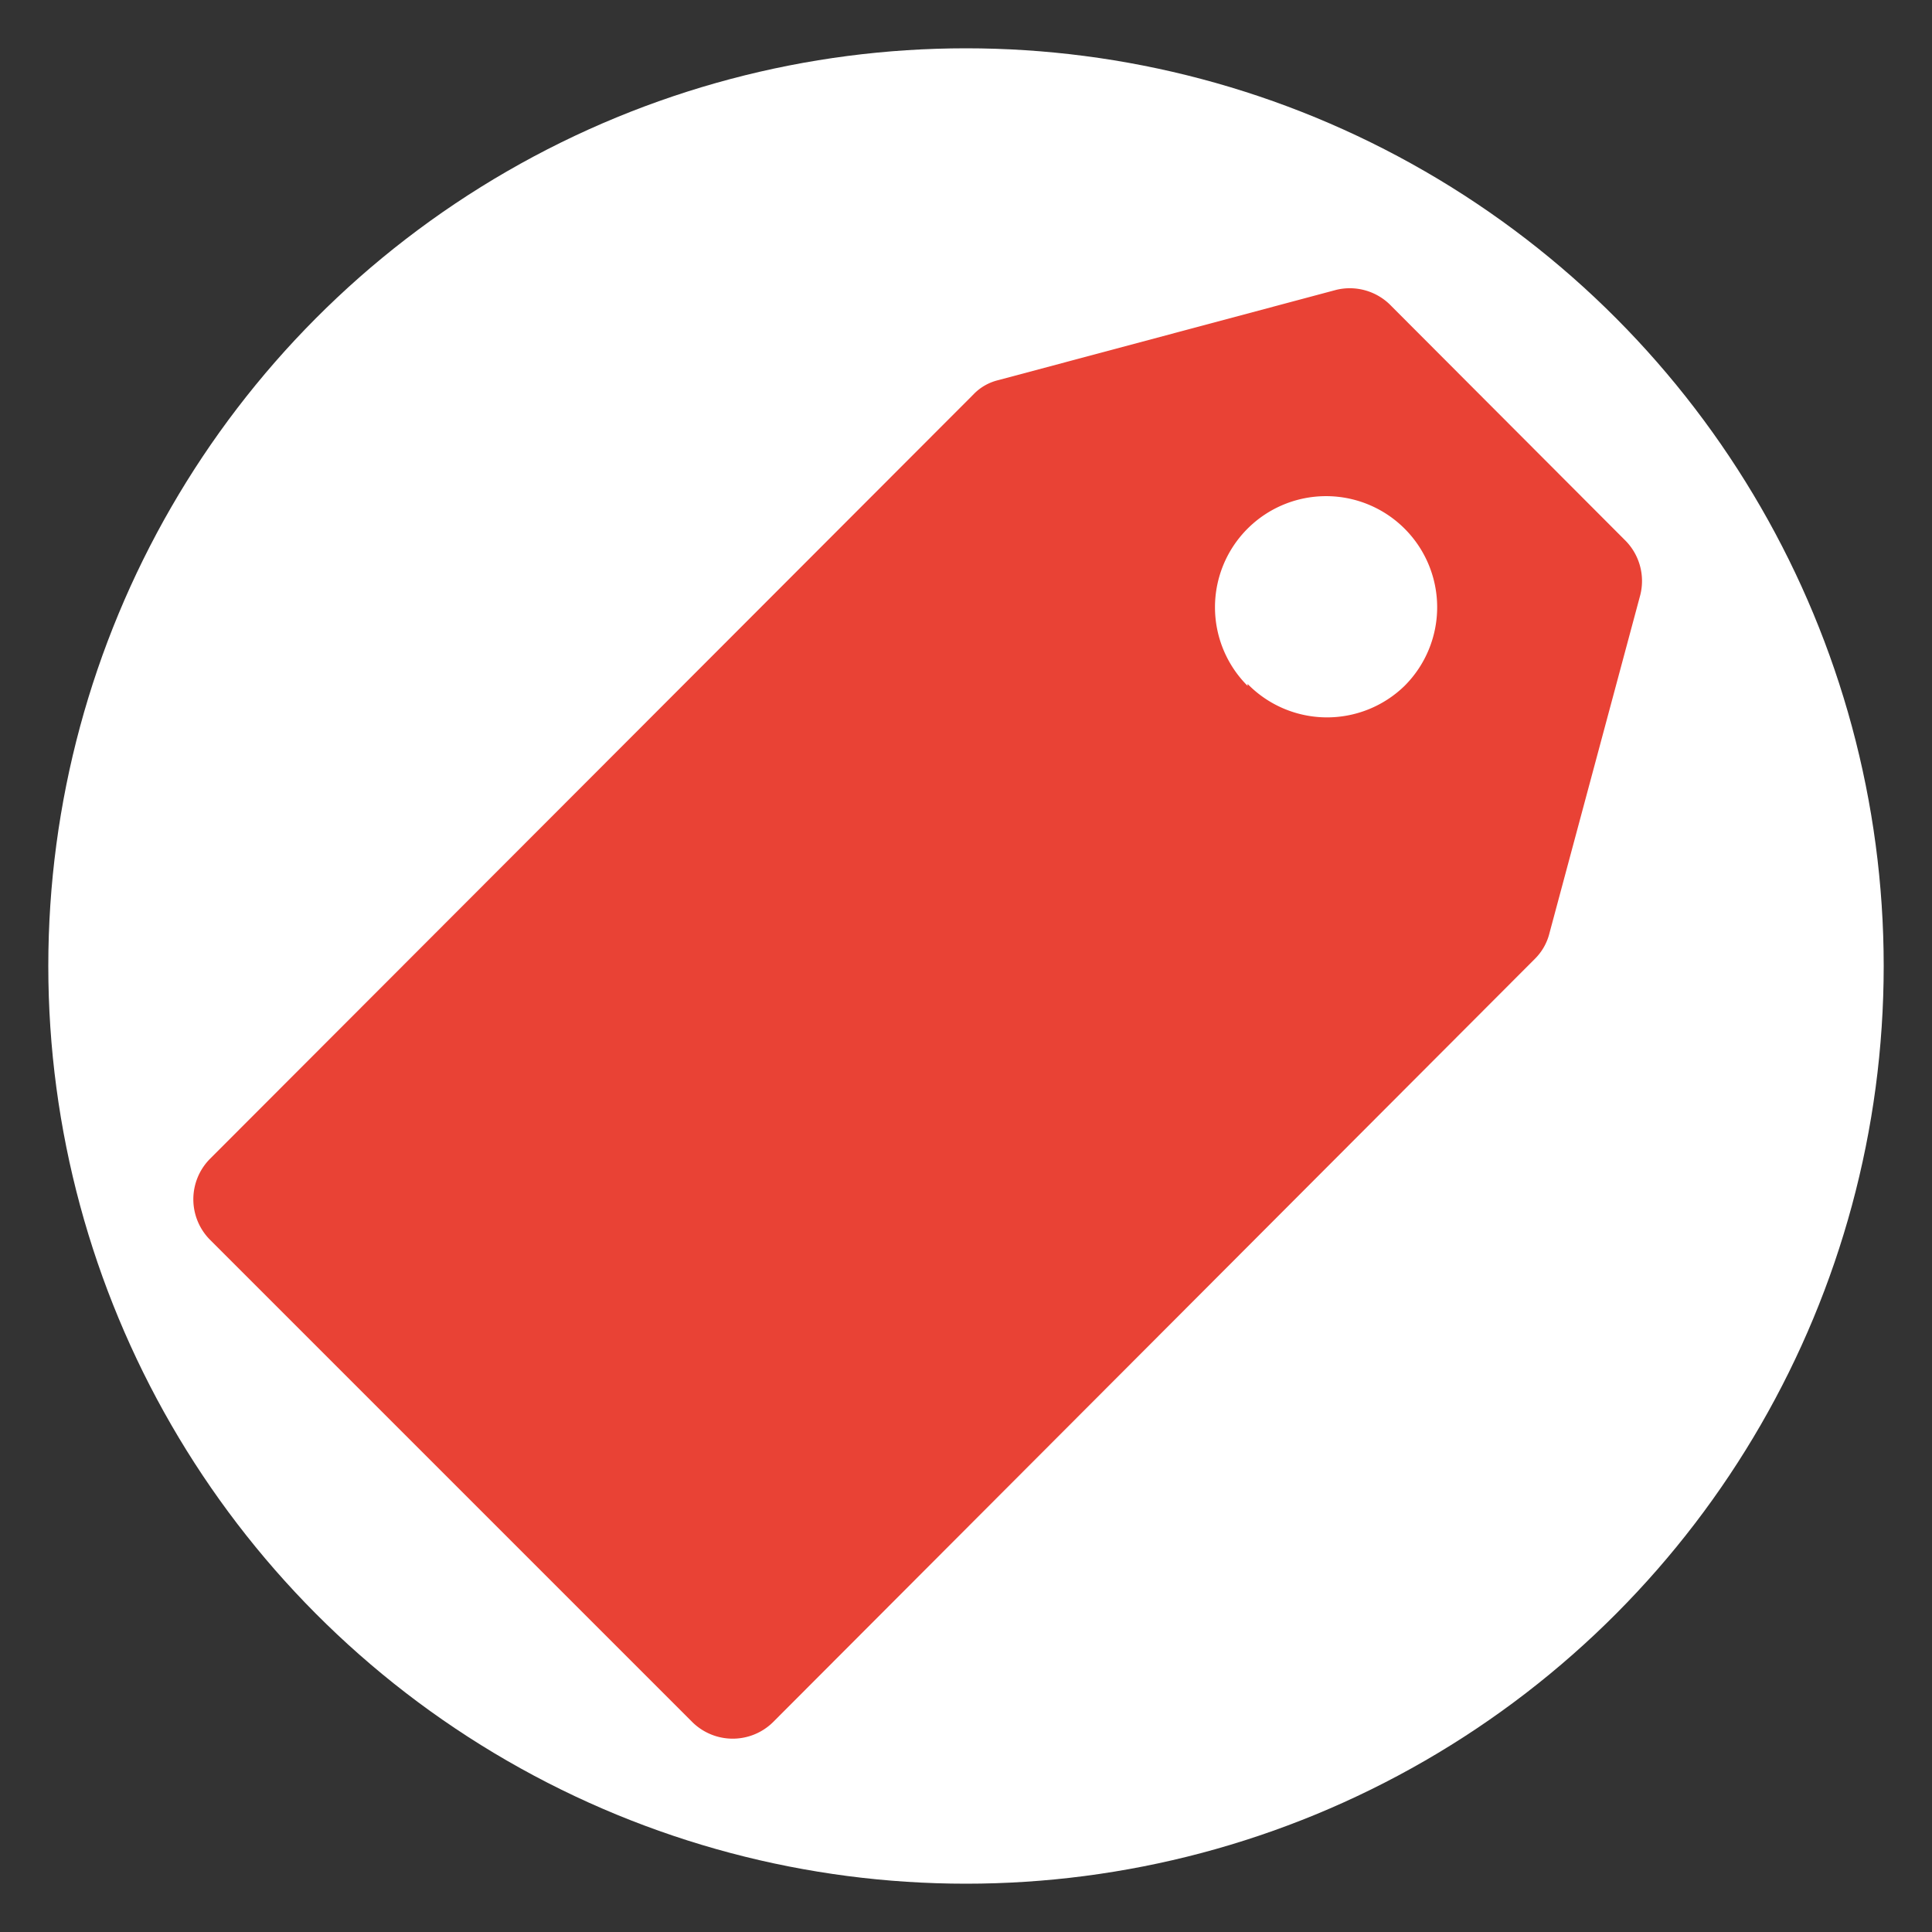 <svg xmlns="http://www.w3.org/2000/svg" viewBox="0 0 40 40"><rect x="0" y="0" width="40" height="40" fill="#333333" stroke="none"/><defs><style>.a{fill:#fff;}.b{fill:#e94235;}</style></defs><title>i_v4geo</title><circle class="a" cx="20" cy="20" r="19"/><path class="b" d="M33.66,11.2,28.81,6.34A1.19,1.19,0,0,0,27.67,6l-7,1.87a1.05,1.05,0,0,0-.52.3L4.34,24a1.19,1.19,0,0,0,0,1.66l10,10a1.19,1.19,0,0,0,1.66,0L31.78,19.85a1.13,1.13,0,0,0,.3-.53l1.88-7A1.19,1.19,0,0,0,33.66,11.2Zm-7.83,3a2.3,2.3,0,1,1,3.25,0A2.3,2.3,0,0,1,25.83,14.16Z"/></svg>